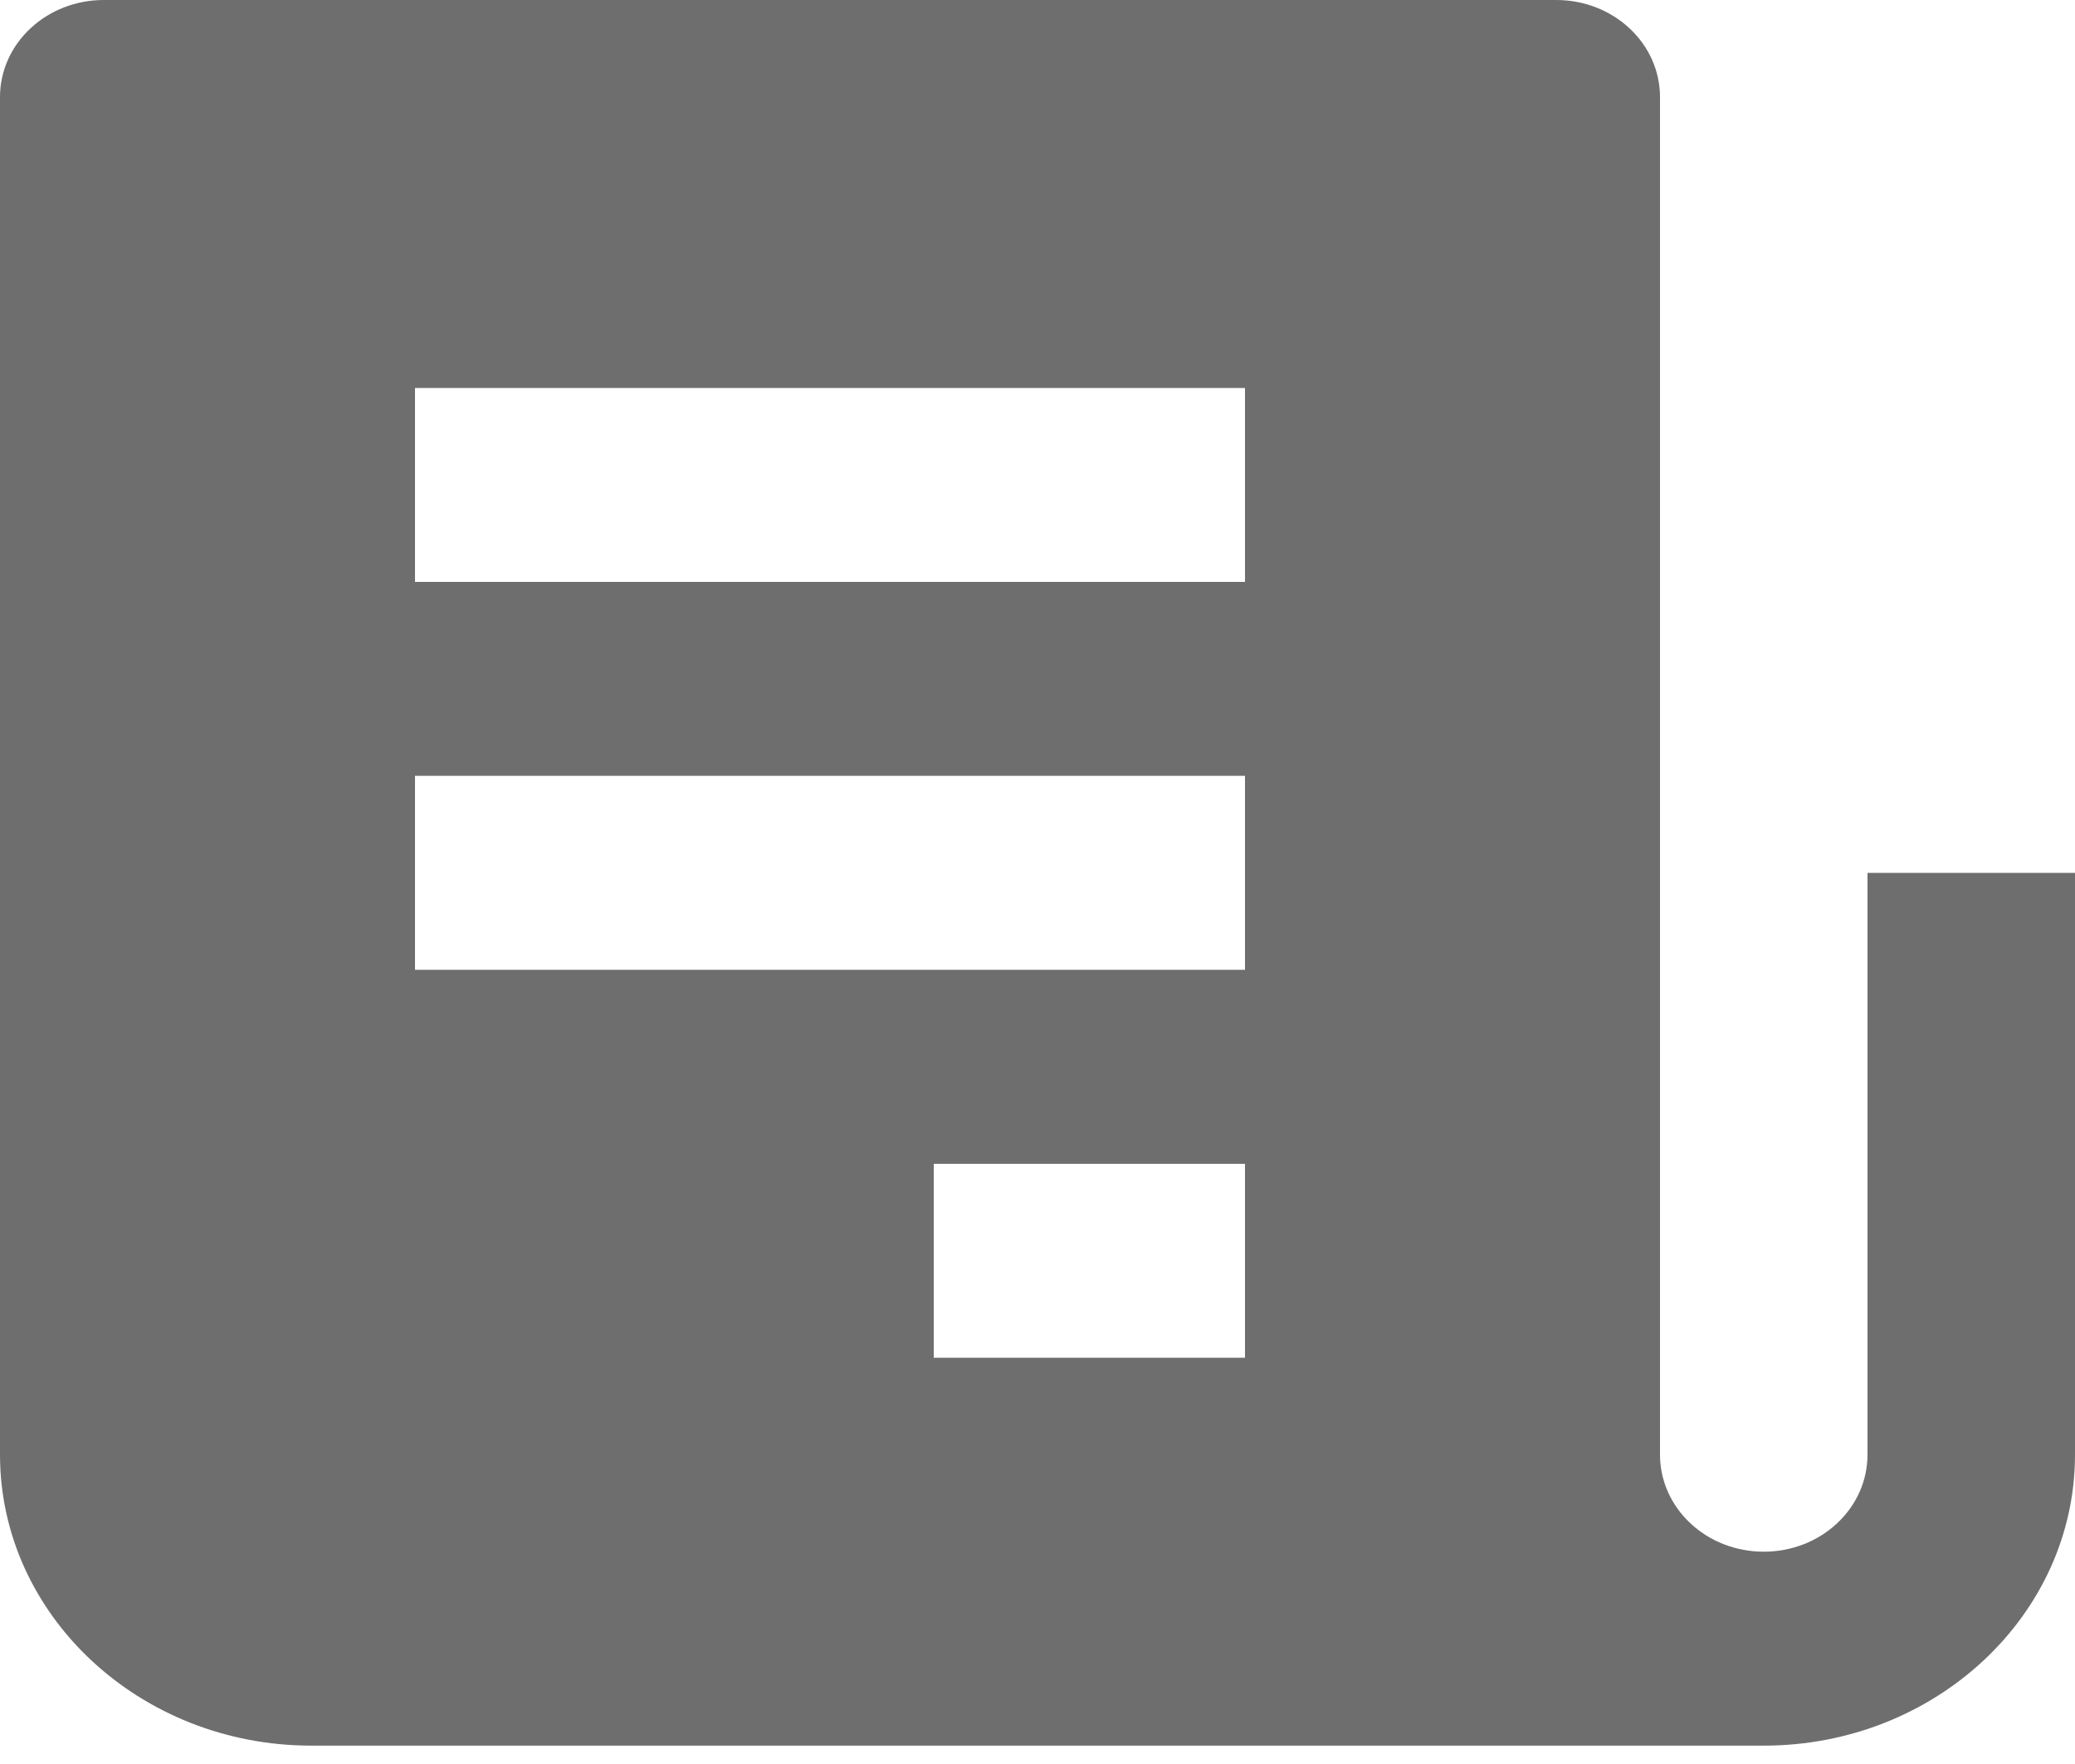 <svg width="20" height="17" viewBox="0 0 20 17" fill="none" xmlns="http://www.w3.org/2000/svg">
<path d="M18 8.412V14.019C18 14.267 17.895 14.505 17.707 14.68C17.52 14.856 17.265 14.954 17 14.954C16.735 14.954 16.48 14.856 16.293 14.68C16.105 14.505 16 14.267 16 14.019V0.935C16 0.687 15.895 0.449 15.707 0.274C15.52 0.098 15.265 0 15 0H1C0.735 0 0.48 0.098 0.293 0.274C0.105 0.449 0 0.687 0 0.935V14.019C0 15.565 1.346 16.823 3 16.823H17C18.654 16.823 20 15.565 20 14.019V8.412H18ZM12 7.477V9.346H4V7.477H12ZM4 5.608V3.739H12V5.608H4ZM12 11.216V13.085H9V11.216H12Z" fill="#6E6E6E"/>
</svg>
